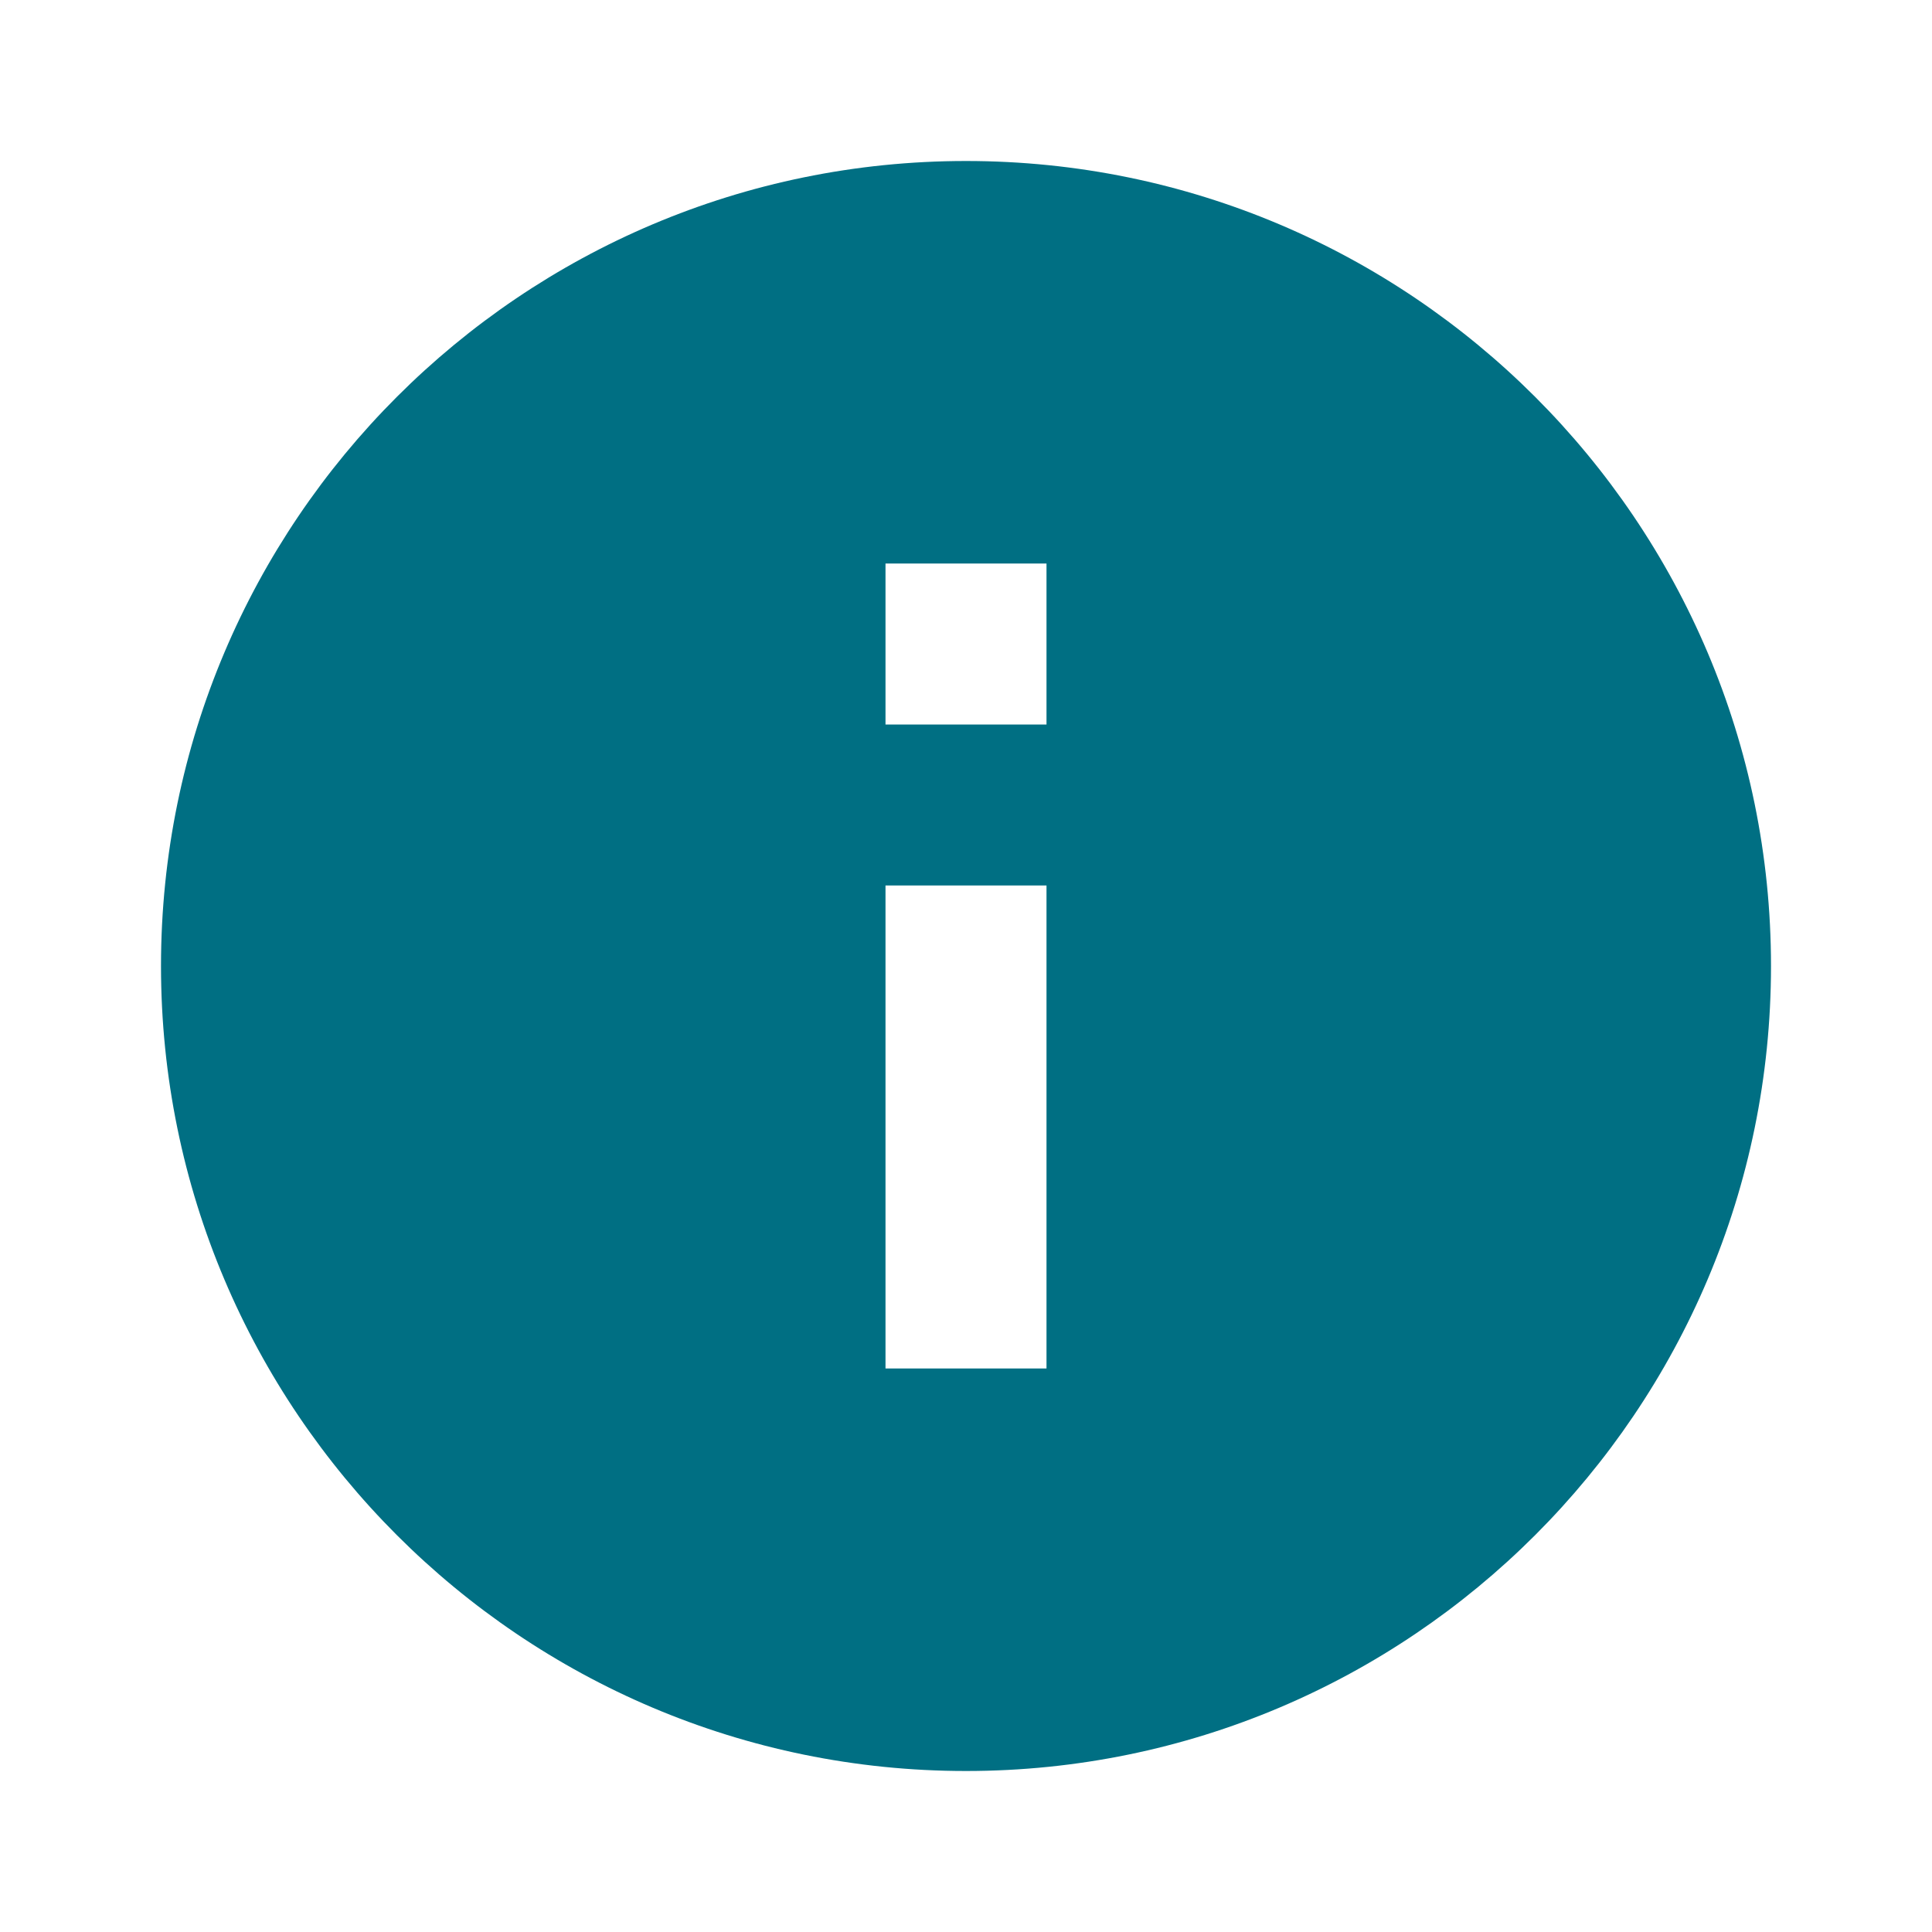 <?xml version="1.0" encoding="UTF-8"?>
<svg width="24px" height="24px" viewBox="0 0 24 24" version="1.1" xmlns="http://www.w3.org/2000/svg" xmlns:xlink="http://www.w3.org/1999/xlink">
    <!-- Generator: Sketch 53.2 (72643) - https://sketchapp.com -->
    <title>icon/small/info</title>
    <desc>Created with Sketch.</desc>
    <g id="icon/small/info" stroke="none" stroke-width="1" fill="none" fill-rule="evenodd">
        <g id="ic_info">
            <polygon id="Bounds" points="0 0 24 0 24 24 0 24"></polygon>
            <path d="M12,2 C6.48,2 2,6.48 2,12 C2,17.52 6.48,22 12,22 C17.52,22 22,17.52 22,12 C22,6.48 17.52,2 12,2 L12,2 Z M13,17 L11,17 L11,11 L13,11 L13,17 L13,17 Z M13,9 L11,9 L11,7 L13,7 L13,9 L13,9 Z" id="Icon" fill="#006F83"></path>
        </g>
    </g>
</svg>